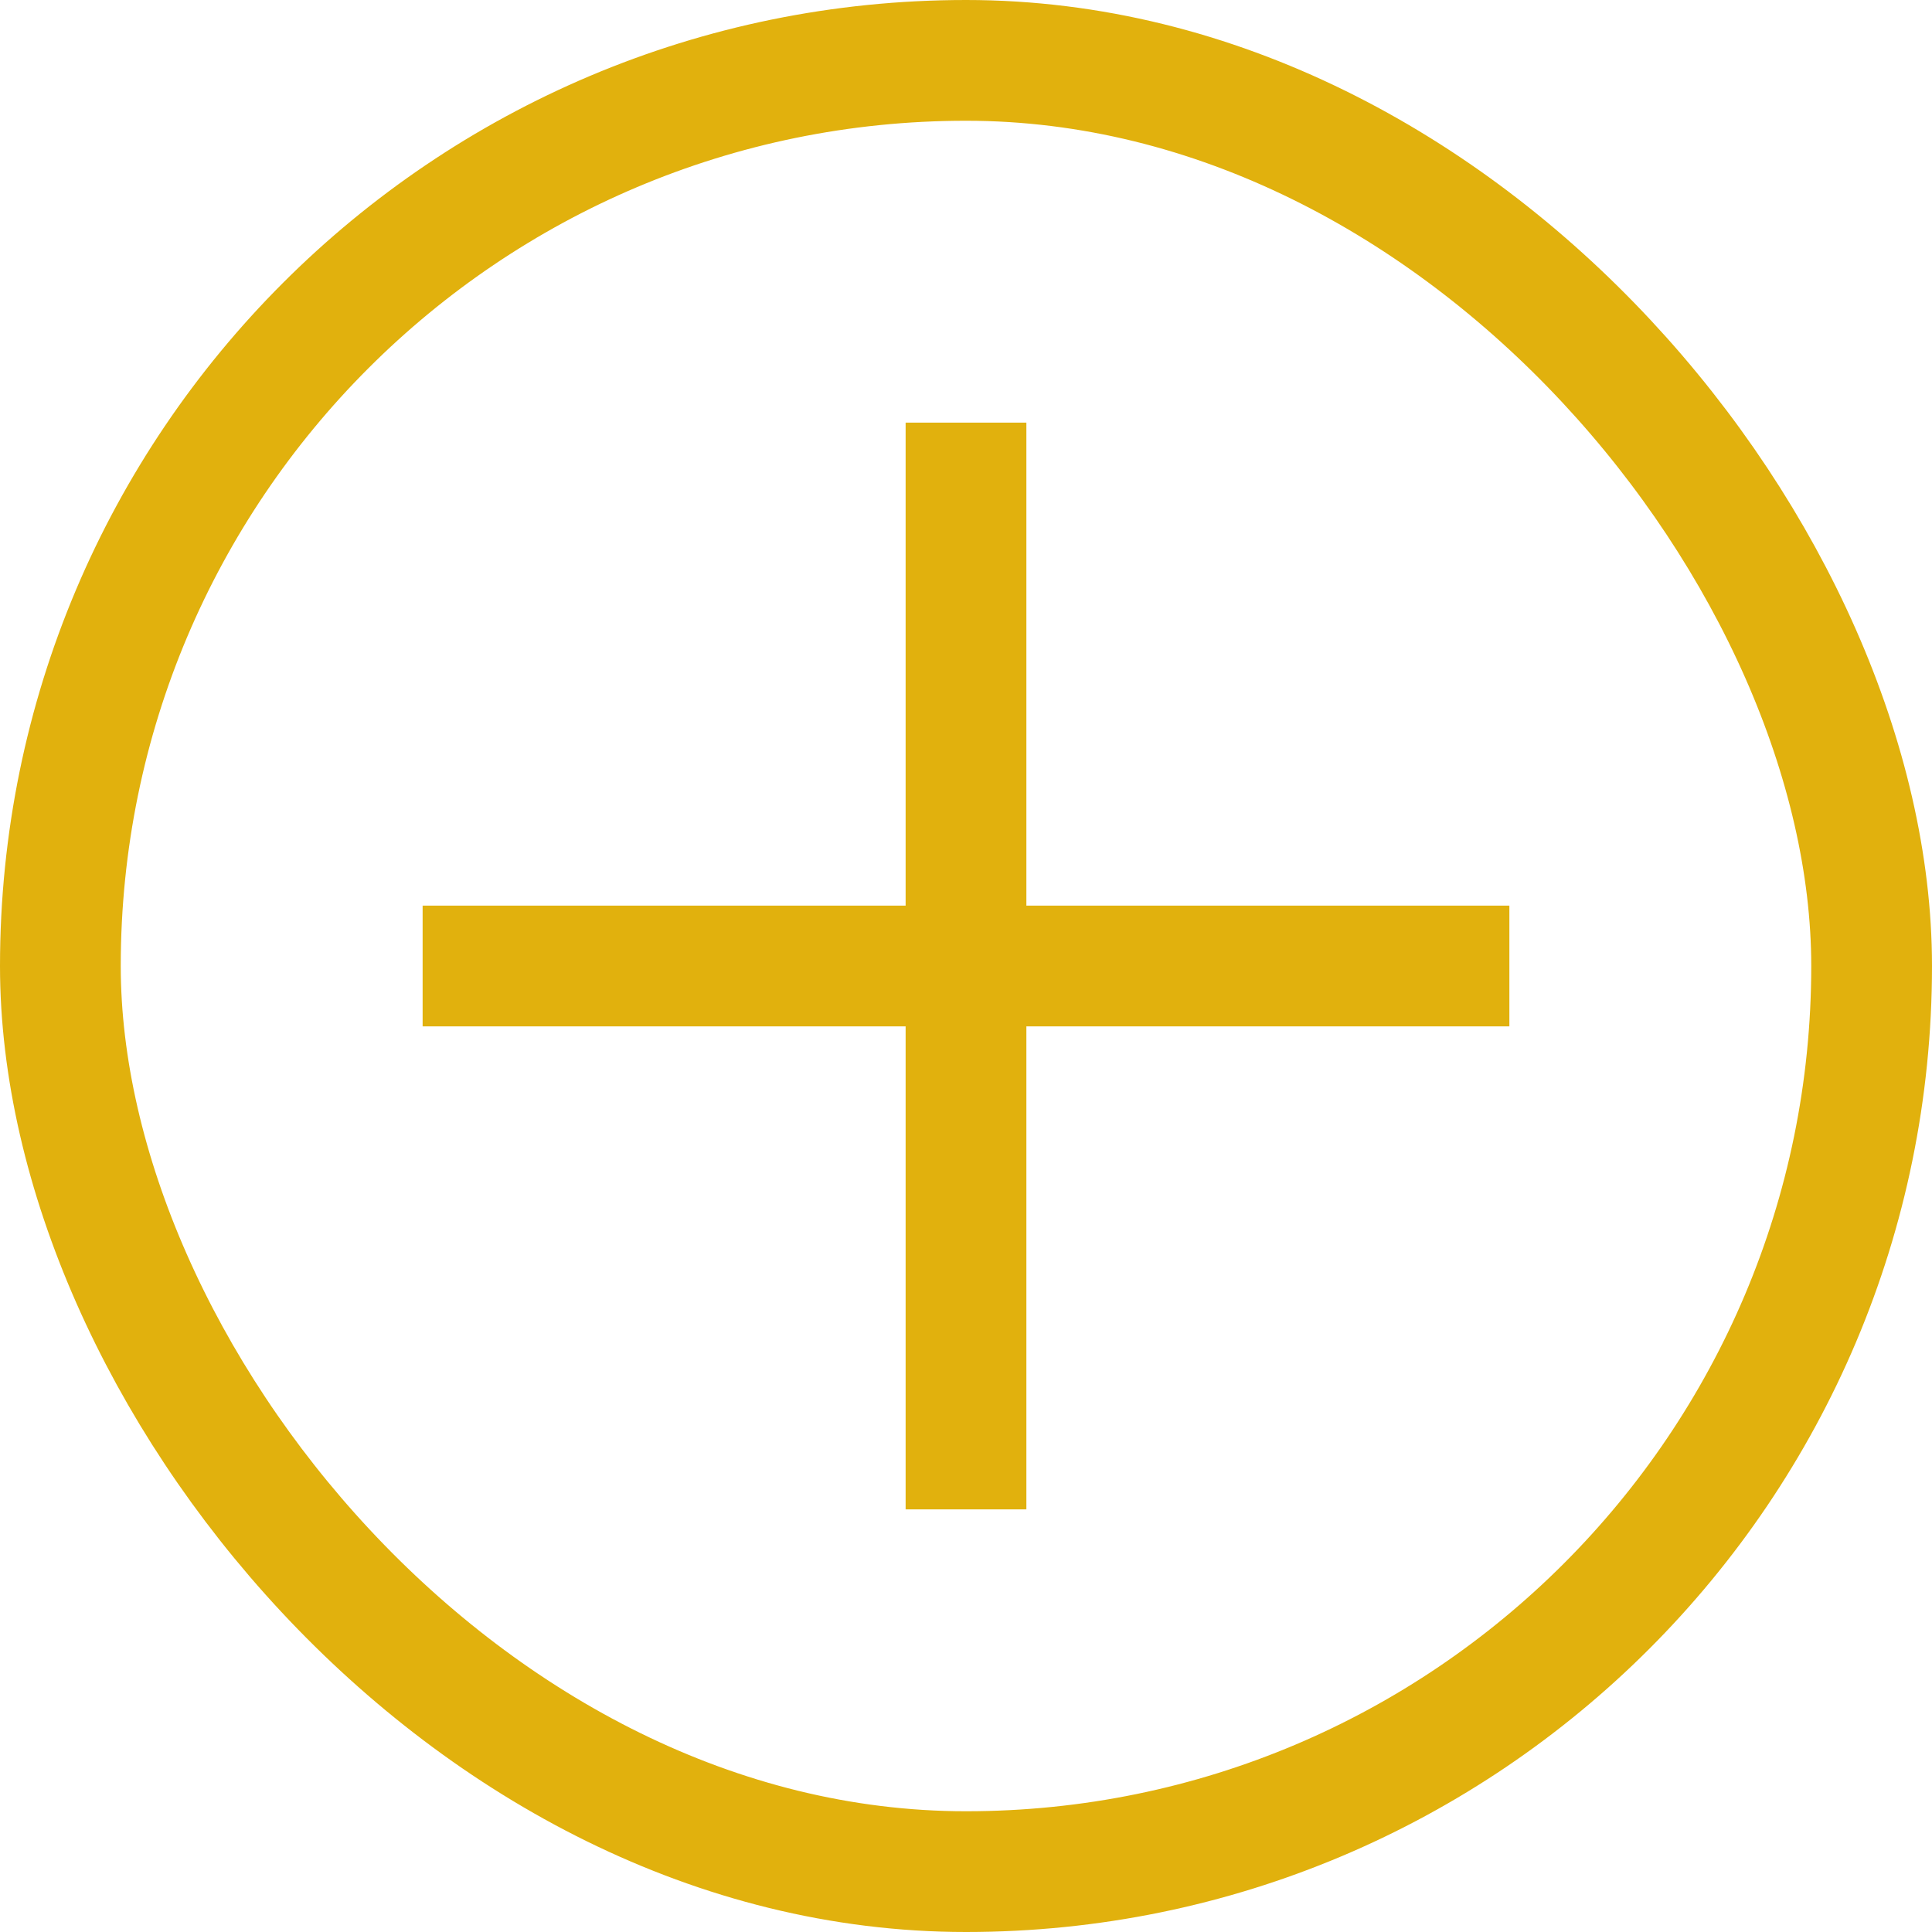 <svg width="32" height="32" viewBox="0 0 32 32" fill="none" xmlns="http://www.w3.org/2000/svg">
<rect x="1" y="1" width="30" height="30" rx="15" stroke="#E1B10D" stroke-width="2"/>
<mask id="mask0_93_289" style="mask-type:alpha" maskUnits="userSpaceOnUse" x="4" y="4" width="24" height="24">
<rect x="4" y="4" width="24" height="24" fill="#D9D9D9"/>
</mask>
<g mask="url(#mask0_93_289)">
<path d="M15 25V17H7V15H15V7H17V15H25V17H17V25H15Z" fill="#E1B10D"/>
</g>
</svg>
